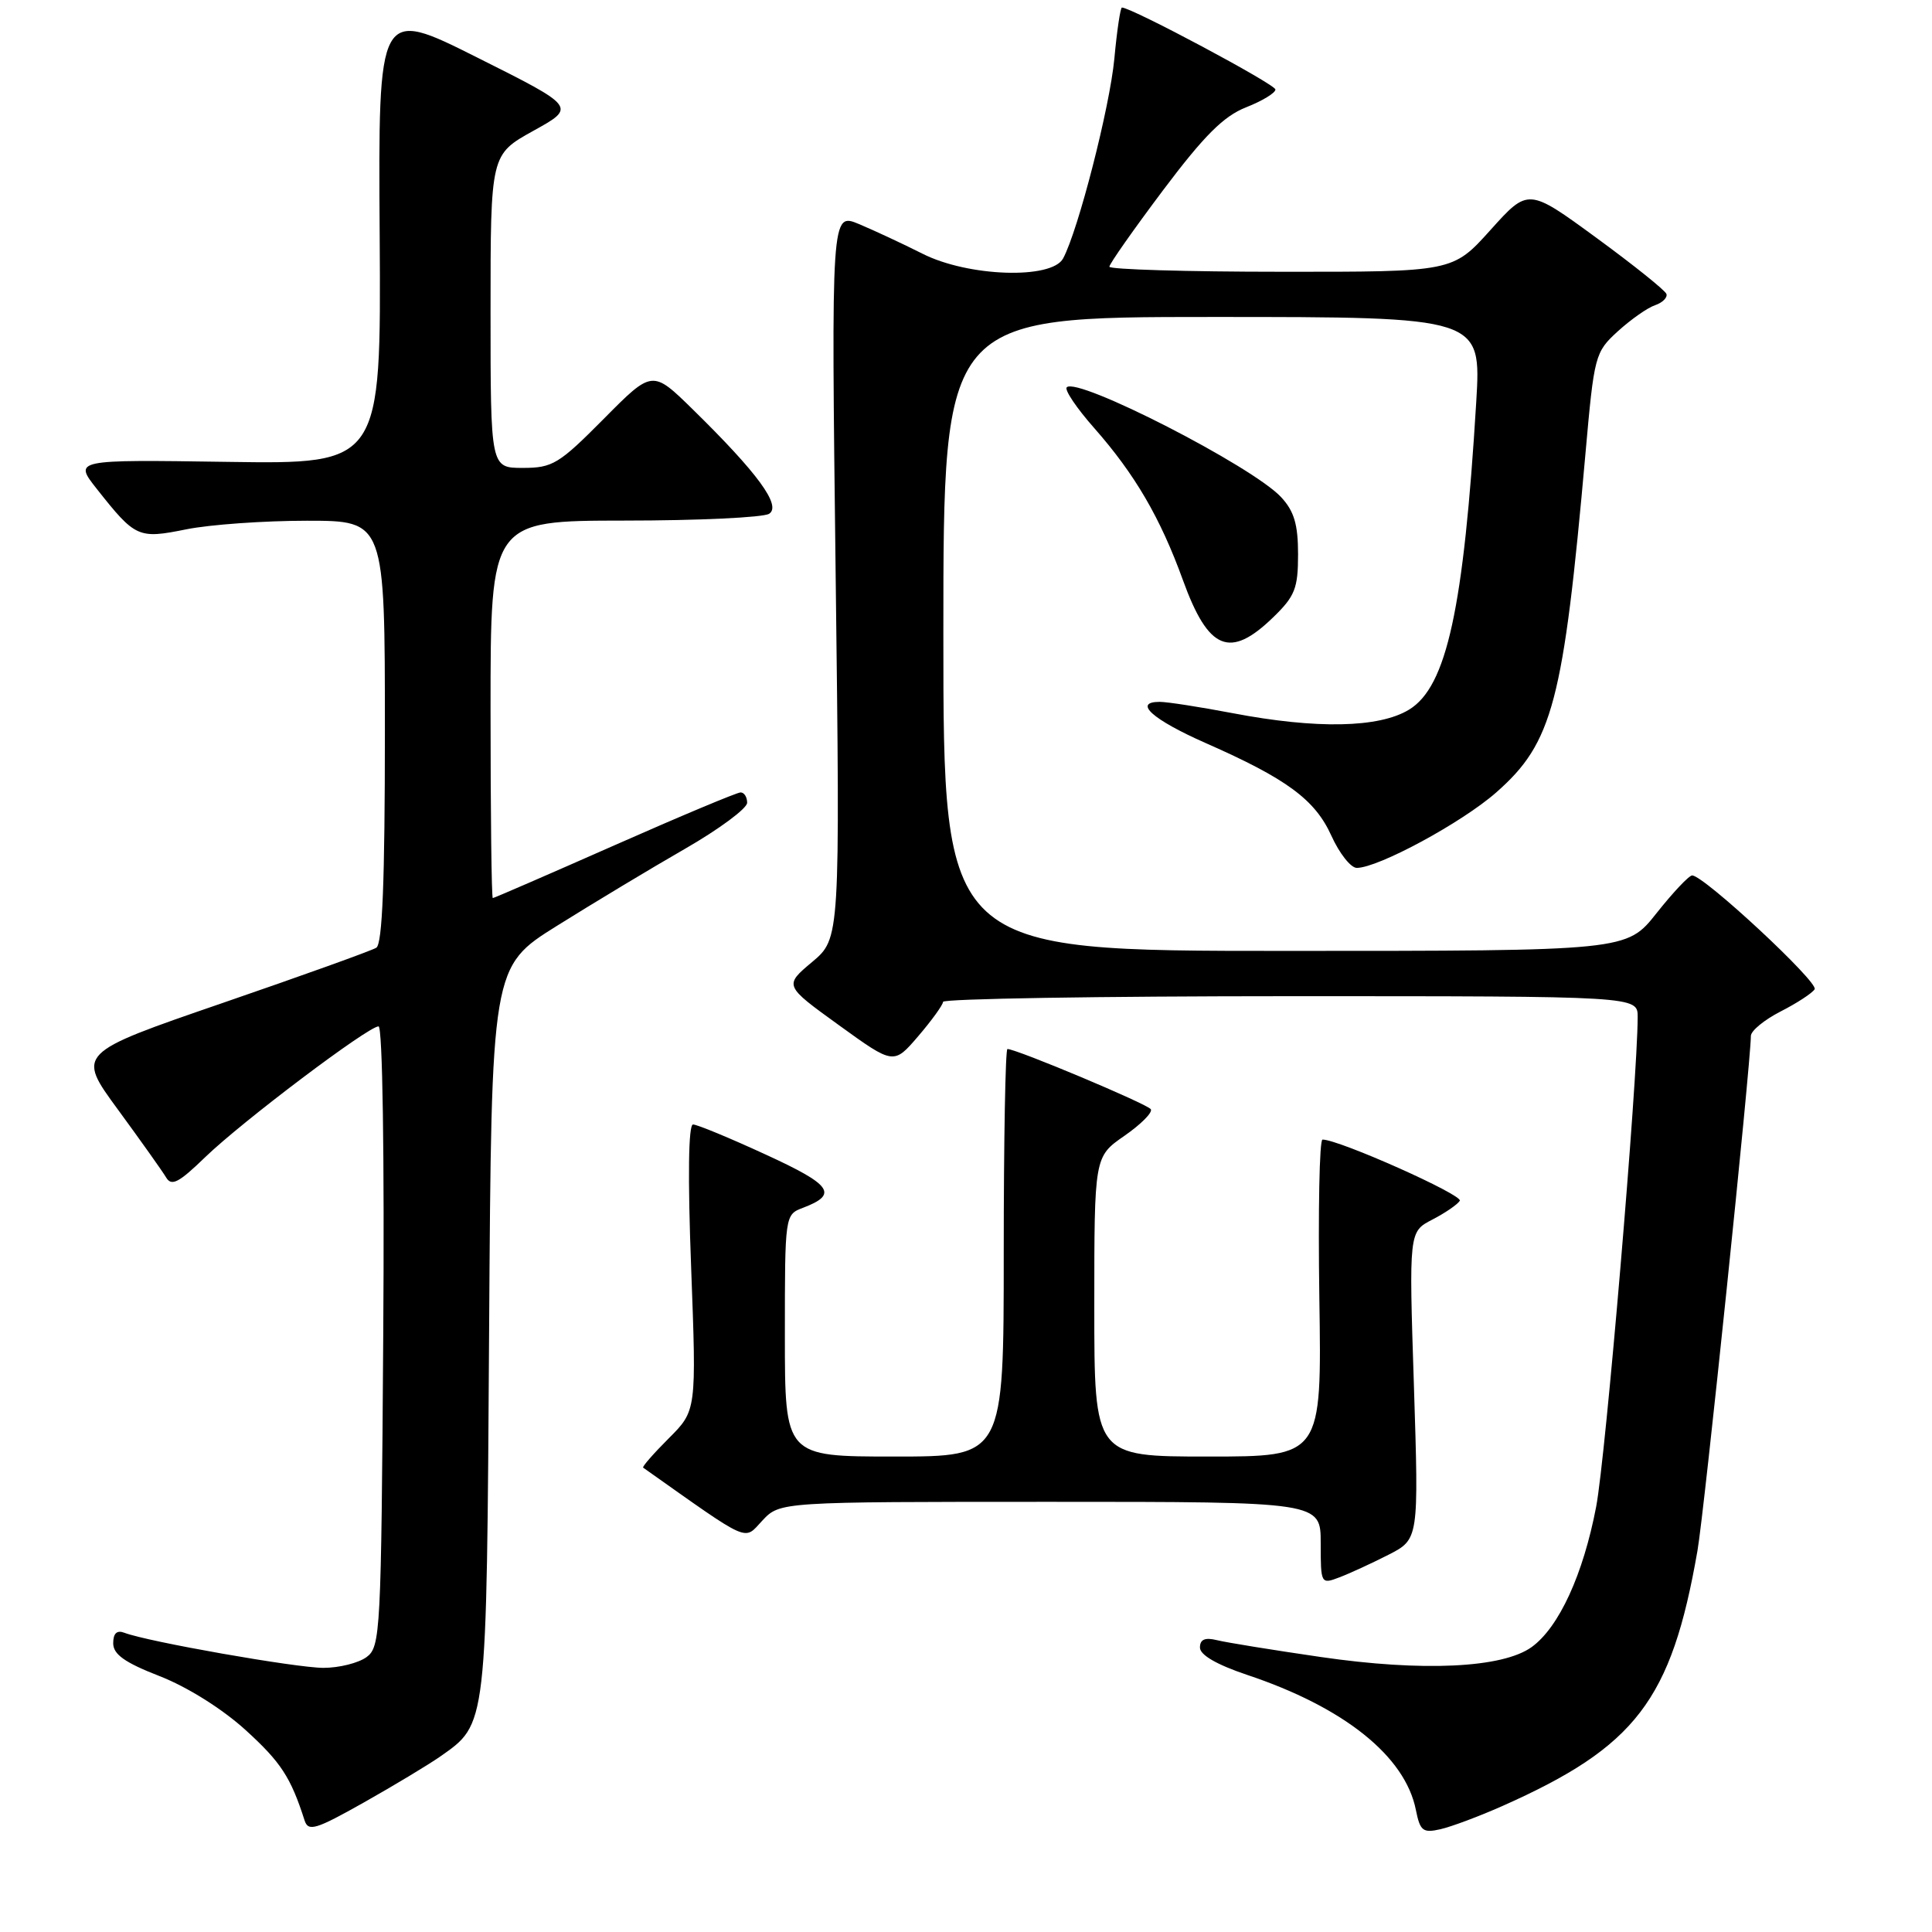 <?xml version="1.0" encoding="UTF-8" standalone="no"?>
<!DOCTYPE svg PUBLIC "-//W3C//DTD SVG 1.1//EN" "http://www.w3.org/Graphics/SVG/1.1/DTD/svg11.dtd" >
<svg xmlns="http://www.w3.org/2000/svg" xmlns:xlink="http://www.w3.org/1999/xlink" version="1.1" viewBox="0 0 256 256">
 <g >
 <path fill="currentColor"
d=" M 58.27 232.79 C 64.58 228.35 64.47 229.27 64.81 176.30 C 65.12 128.10 65.12 128.10 73.81 122.67 C 78.59 119.68 86.21 115.09 90.75 112.48 C 95.29 109.87 99.00 107.12 99.00 106.37 C 99.00 105.61 98.61 105.00 98.13 105.00 C 97.66 105.00 90.14 108.15 81.43 112.00 C 72.72 115.85 65.46 119.00 65.30 119.00 C 65.13 119.00 65.00 107.75 65.00 94.00 C 65.00 69.00 65.00 69.00 82.75 68.98 C 92.51 68.98 101.13 68.57 101.91 68.08 C 103.58 67.02 100.41 62.69 91.80 54.25 C 86.44 49.00 86.44 49.00 80.00 55.50 C 74.07 61.48 73.22 62.00 69.28 62.00 C 65.00 62.00 65.00 62.00 65.00 41.24 C 65.00 20.48 65.00 20.48 70.68 17.33 C 76.35 14.19 76.35 14.19 63.23 7.62 C 50.11 1.04 50.11 1.04 50.31 31.27 C 50.50 61.50 50.50 61.50 30.13 61.20 C 9.76 60.90 9.76 60.90 12.84 64.80 C 17.95 71.26 18.31 71.42 24.68 70.14 C 27.79 69.51 34.98 69.00 40.67 69.00 C 51.00 69.00 51.00 69.00 51.00 96.94 C 51.00 116.72 50.67 125.09 49.86 125.58 C 49.24 125.97 40.05 129.27 29.44 132.92 C 10.15 139.56 10.15 139.56 15.63 147.03 C 18.64 151.14 21.51 155.18 22.00 156.00 C 22.72 157.23 23.67 156.74 27.19 153.33 C 32.07 148.61 48.79 136.00 50.16 136.00 C 50.69 136.00 50.95 153.06 50.78 177.08 C 50.51 216.42 50.42 218.22 48.56 219.58 C 47.49 220.36 44.93 221.00 42.86 221.00 C 39.26 221.00 19.53 217.53 16.48 216.35 C 15.48 215.97 15.00 216.43 15.00 217.74 C 15.00 219.21 16.53 220.30 21.16 222.10 C 24.80 223.52 29.45 226.43 32.53 229.23 C 37.22 233.49 38.53 235.50 40.36 241.22 C 40.85 242.73 41.84 242.43 48.21 238.84 C 52.22 236.58 56.74 233.85 58.27 232.79 Z  M 199.00 239.34 C 216.76 231.45 221.46 225.32 224.92 205.50 C 225.82 200.40 231.99 140.86 232.00 137.27 C 232.00 136.59 233.77 135.14 235.93 134.03 C 238.09 132.93 240.13 131.60 240.45 131.08 C 241.01 130.17 225.77 116.00 224.22 116.00 C 223.80 116.00 221.68 118.25 219.50 121.00 C 215.54 126.00 215.54 126.00 170.27 126.00 C 125.00 126.00 125.00 126.00 125.00 84.00 C 125.00 42.00 125.00 42.00 160.64 42.00 C 196.28 42.00 196.28 42.00 195.61 53.25 C 193.95 80.66 191.70 90.99 186.71 94.03 C 182.73 96.46 174.44 96.62 163.34 94.50 C 159.03 93.68 154.67 93.00 153.67 93.00 C 150.08 93.00 152.71 95.35 159.76 98.46 C 170.52 103.20 174.25 105.95 176.42 110.75 C 177.48 113.09 178.99 115.00 179.78 115.00 C 182.62 115.00 193.73 108.99 198.26 105.00 C 205.75 98.41 207.15 93.07 210.08 60.12 C 211.24 47.05 211.34 46.67 214.38 43.89 C 216.10 42.33 218.31 40.77 219.31 40.44 C 220.30 40.10 220.97 39.43 220.81 38.95 C 220.64 38.47 216.45 35.11 211.50 31.49 C 202.50 24.91 202.50 24.91 197.50 30.47 C 192.50 36.03 192.50 36.03 169.75 36.01 C 157.24 36.01 147.00 35.70 147.00 35.34 C 147.00 34.97 150.20 30.42 154.11 25.21 C 159.57 17.95 162.13 15.40 165.11 14.22 C 167.25 13.38 169.00 12.32 169.00 11.86 C 169.00 11.17 149.94 1.00 148.66 1.00 C 148.46 1.00 148.00 4.04 147.66 7.75 C 147.06 14.17 142.88 30.49 140.87 34.24 C 139.37 37.05 128.27 36.68 122.22 33.61 C 119.62 32.30 115.84 30.54 113.82 29.69 C 110.14 28.16 110.14 28.16 110.73 76.26 C 111.32 124.35 111.32 124.35 107.61 127.47 C 103.89 130.59 103.89 130.59 111.16 135.84 C 118.42 141.09 118.42 141.09 121.67 137.30 C 123.46 135.21 124.94 133.16 124.96 132.75 C 124.98 132.34 145.70 132.00 171.00 132.00 C 217.00 132.00 217.00 132.00 217.00 134.75 C 216.99 143.16 212.76 193.08 211.50 199.65 C 209.78 208.64 206.57 215.62 202.96 218.24 C 199.10 221.03 188.50 221.53 175.00 219.56 C 168.68 218.64 162.49 217.64 161.25 217.33 C 159.66 216.94 159.00 217.23 159.00 218.31 C 159.00 219.29 161.23 220.58 165.25 221.93 C 178.10 226.22 186.19 232.70 187.61 239.82 C 188.17 242.62 188.54 242.91 190.87 242.38 C 192.32 242.05 195.97 240.68 199.00 239.34 Z  M 183.97 206.02 C 188.00 203.96 188.00 203.96 187.35 183.58 C 186.69 163.21 186.69 163.21 189.78 161.61 C 191.48 160.73 193.12 159.61 193.43 159.11 C 193.90 158.35 177.44 151.00 175.24 151.00 C 174.83 151.00 174.65 160.45 174.82 172.00 C 175.14 193.00 175.14 193.00 160.07 193.00 C 145.00 193.00 145.00 193.00 145.00 173.14 C 145.00 153.27 145.00 153.27 148.98 150.51 C 151.17 148.99 152.75 147.41 152.49 146.98 C 152.07 146.30 134.70 139.00 133.49 139.00 C 133.22 139.00 133.00 151.15 133.00 166.00 C 133.00 193.00 133.00 193.00 118.50 193.00 C 104.00 193.00 104.00 193.00 104.00 176.98 C 104.00 160.98 104.00 160.95 106.40 160.04 C 111.10 158.25 110.25 157.02 101.47 152.99 C 96.70 150.79 92.37 149.00 91.83 149.00 C 91.22 149.00 91.12 155.91 91.58 167.96 C 92.29 186.91 92.29 186.91 88.61 190.59 C 86.59 192.61 85.06 194.36 85.22 194.47 C 99.65 204.67 98.50 204.16 101.02 201.48 C 103.35 199.00 103.35 199.00 139.17 199.00 C 175.00 199.00 175.00 199.00 175.00 204.48 C 175.00 209.88 175.03 209.94 177.47 209.01 C 178.82 208.50 181.75 207.15 183.97 206.02 Z  M 168.70 81.80 C 171.59 79.00 172.00 77.97 172.00 73.45 C 172.00 69.49 171.48 67.73 169.75 65.87 C 165.95 61.78 142.76 49.90 141.35 51.32 C 141.02 51.65 142.65 54.07 144.98 56.71 C 150.38 62.84 153.74 68.59 156.74 76.86 C 160.12 86.19 162.97 87.36 168.70 81.80 Z "/>
</g>
</svg>